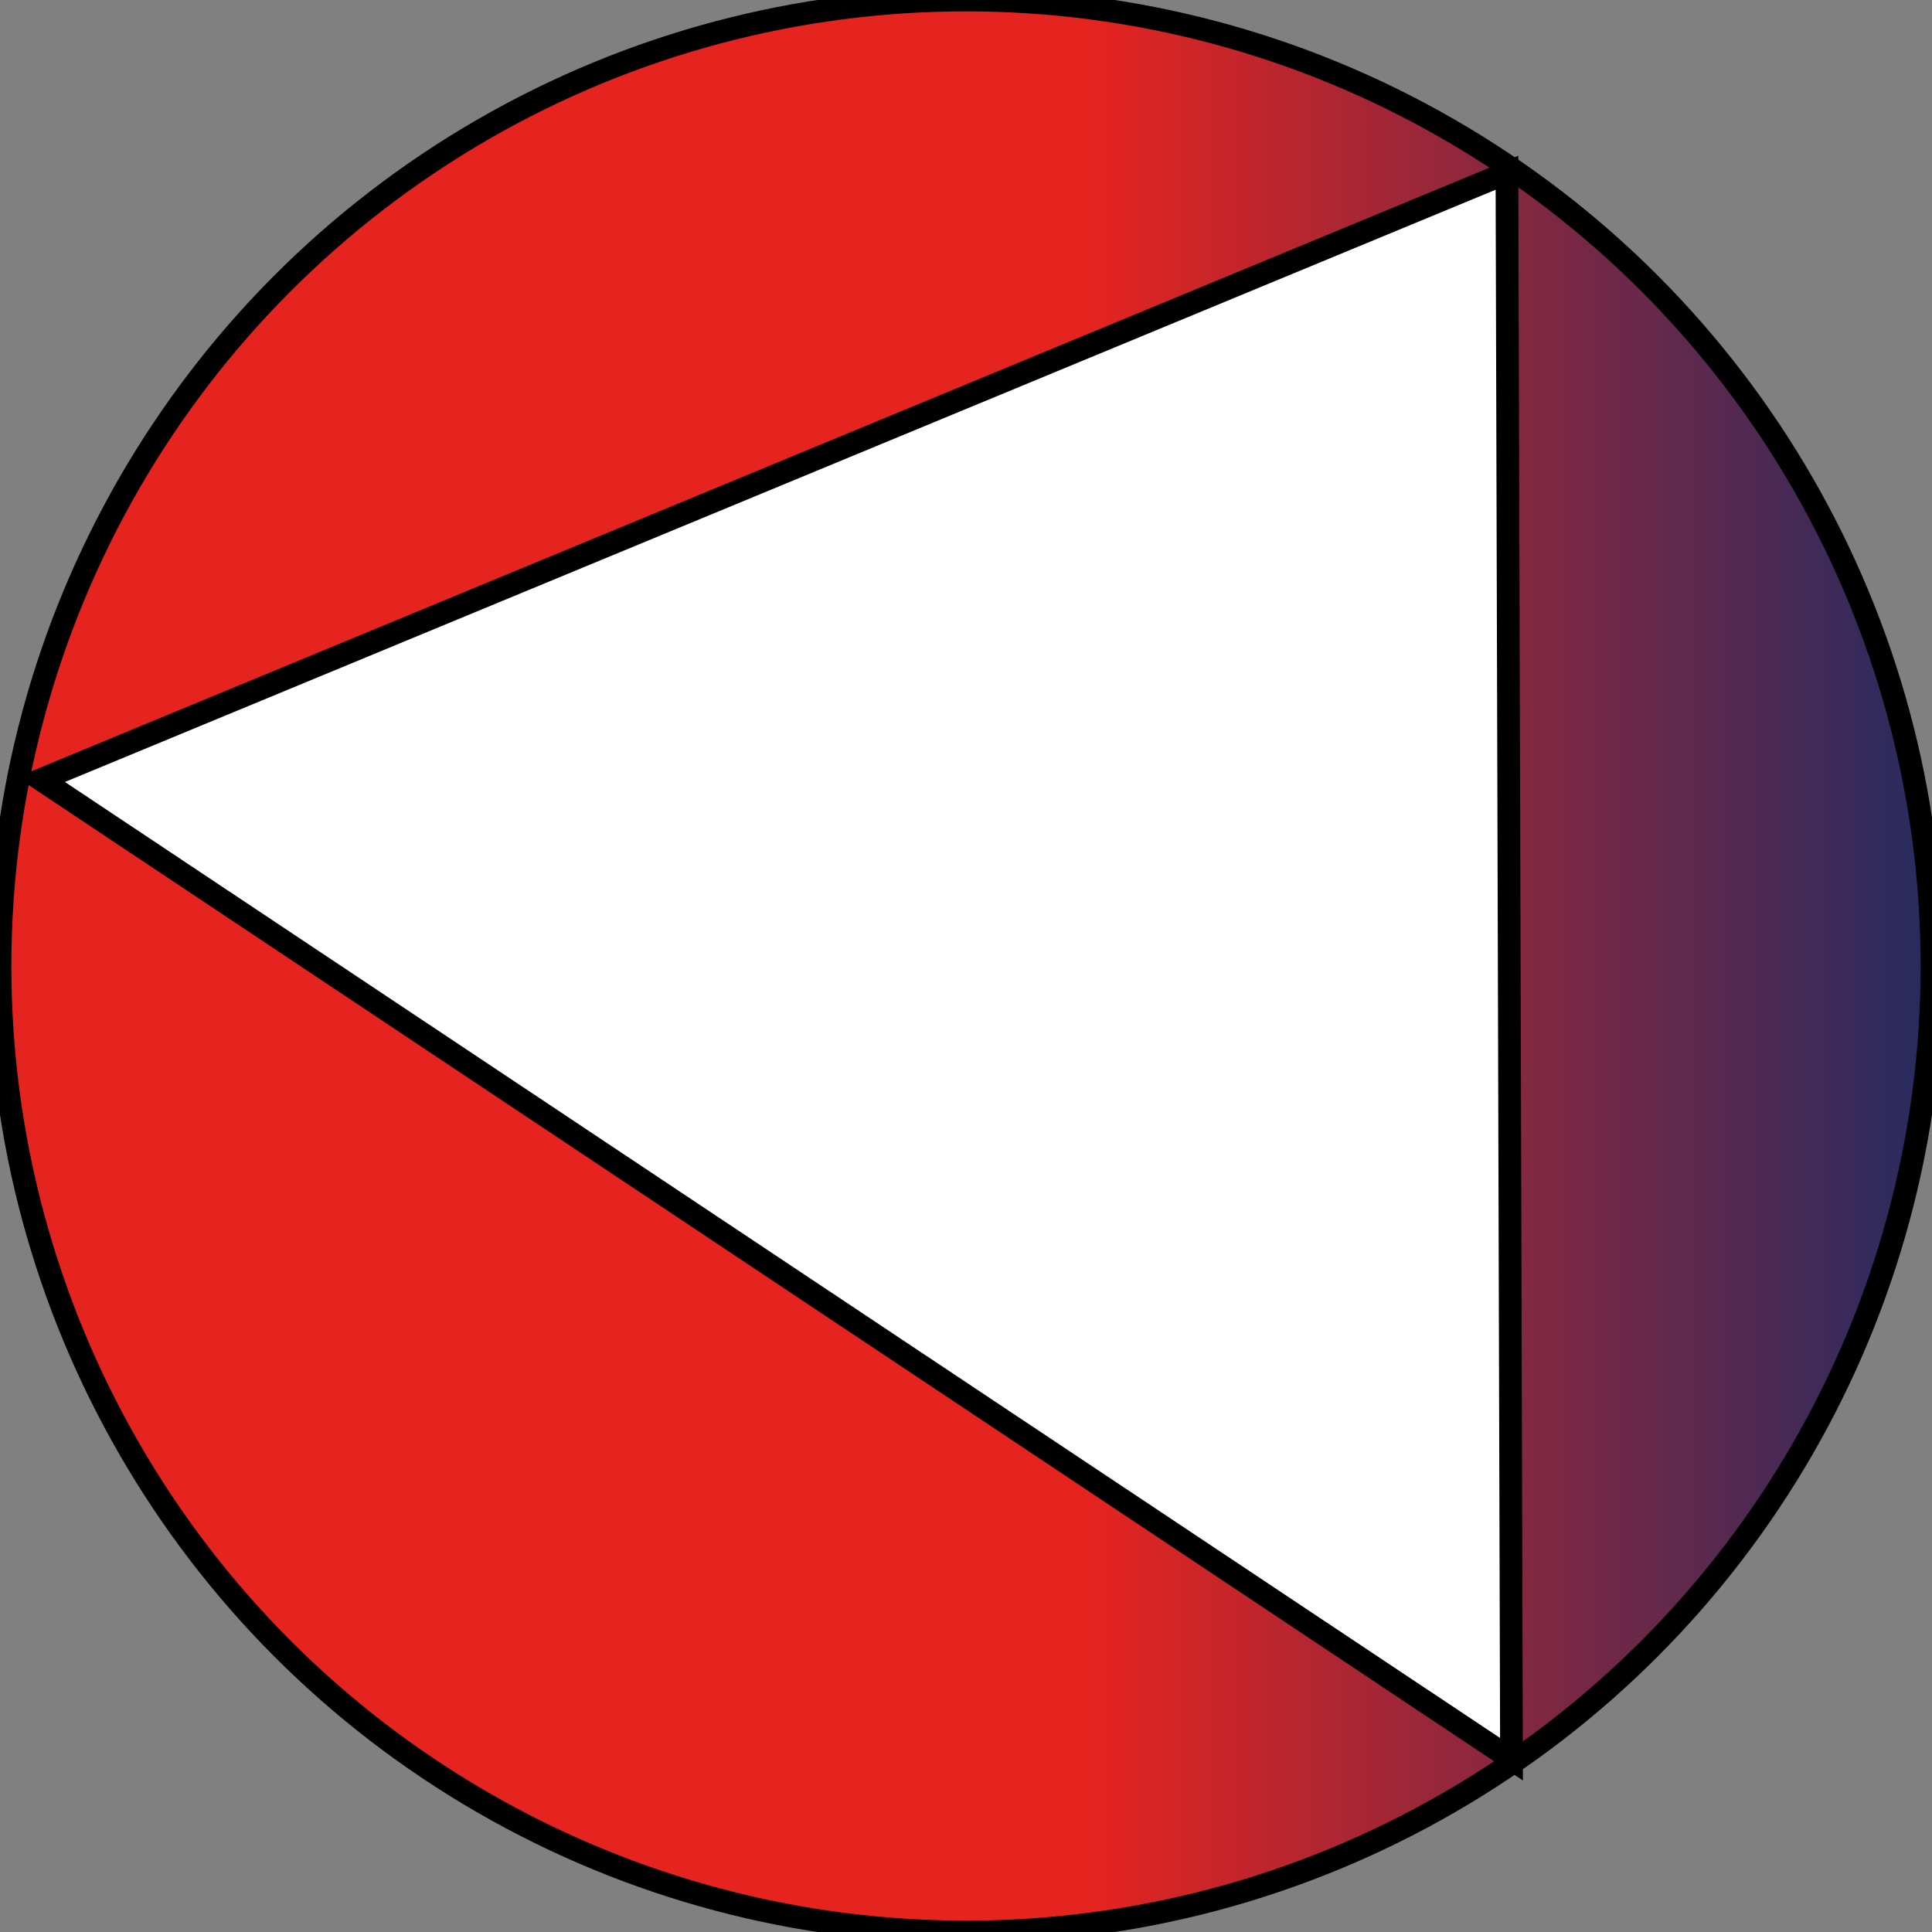 <?xml version="1.0" encoding="utf-8"?>
<!-- Generator: Adobe Illustrator 18.1.0, SVG Export Plug-In . SVG Version: 6.00 Build 0)  -->
<svg version="1.1" id="Layer_1" xmlns="http://www.w3.org/2000/svg" xmlns:xlink="http://www.w3.org/1999/xlink" x="0px" y="0px"
	 viewBox="0 0 85 85" enable-background="new 0 0 85 85" xml:space="preserve">
<rect x="0" y="0" width="85" height="85" fill="#808080" stroke="none"/>
<linearGradient id="SVGID_1_" gradientUnits="userSpaceOnUse" x1="0" y1="42.52" x2="85.04" y2="42.52">
	<stop  offset="0.565" style="stop-color:#E52420"/>
	<stop  offset="1" style="stop-color:#262B60"/>
</linearGradient>
<circle fill="url(#SVGID_1_)" stroke="#000000" stroke-miterlimit="10" cx="42.5" cy="42.5" r="42.5"/>
<polygon fill="#FFFFFF" stroke="#000000" stroke-miterlimit="10" points="1.8,34.3 66.3,7.6 66.5,77.4 "/>
</svg>
